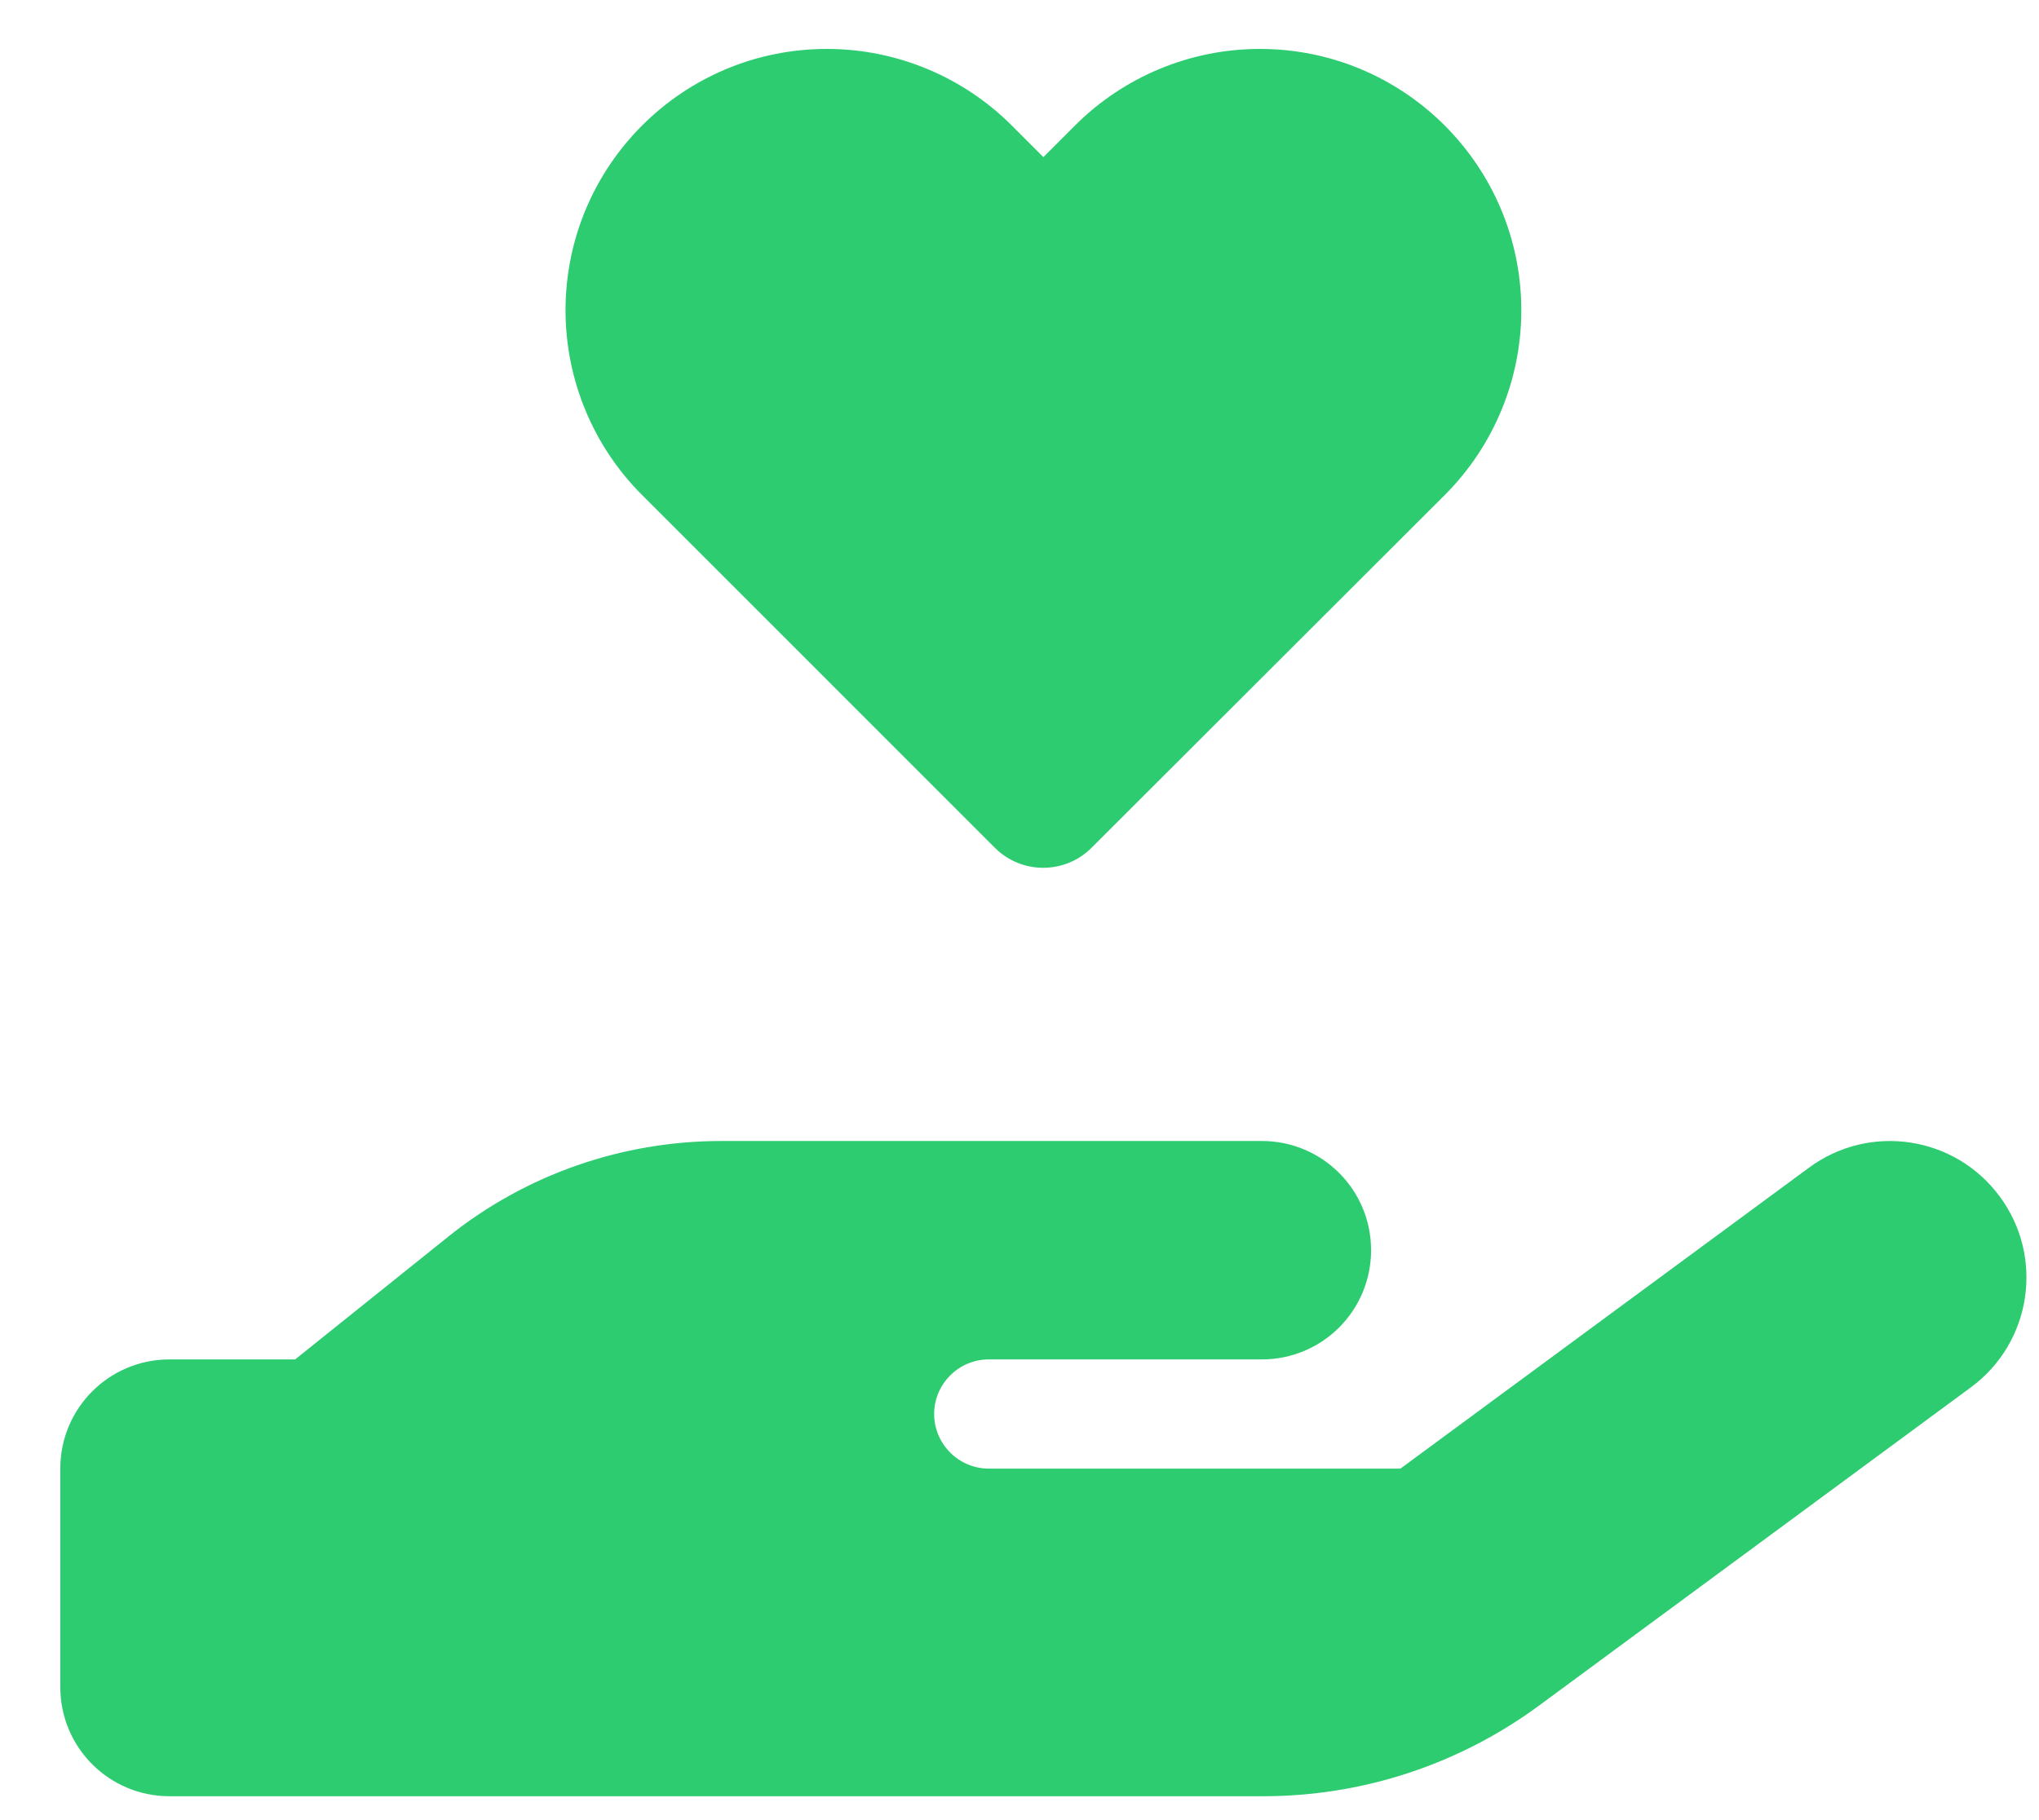 <svg width="28" height="25" viewBox="0 0 28 25" fill="none" xmlns="http://www.w3.org/2000/svg">
<g clip-path="url(#clip0_2_932)">
<path d="M7.766 4.263C7.766 2.28 9.373 0.672 11.356 0.672C12.308 0.672 13.222 1.052 13.892 1.722L14.328 2.158L14.764 1.722C15.434 1.052 16.348 0.672 17.3 0.672C19.283 0.672 20.891 2.28 20.891 4.263C20.891 5.214 20.511 6.128 19.841 6.798L14.989 11.645C14.623 12.011 14.028 12.011 13.662 11.645L8.816 6.798C8.145 6.128 7.766 5.214 7.766 4.263ZM27.462 16.436C28.077 17.27 27.898 18.442 27.064 19.056L21.13 23.43C20.033 24.236 18.711 24.672 17.347 24.672H9.828H2.328C1.498 24.672 0.828 24.002 0.828 23.172V20.172C0.828 19.342 1.498 18.672 2.328 18.672H4.053L6.158 16.984C7.222 16.131 8.544 15.672 9.908 15.672H13.578H14.328H17.328C18.158 15.672 18.828 16.342 18.828 17.172C18.828 18.002 18.158 18.672 17.328 18.672H14.328H13.578C13.166 18.672 12.828 19.009 12.828 19.422C12.828 19.834 13.166 20.172 13.578 20.172H19.231L24.842 16.038C25.677 15.423 26.848 15.602 27.462 16.436ZM9.903 18.672H9.861C9.875 18.672 9.889 18.672 9.903 18.672Z" fill="#2ECC71"/>
</g>
<defs>
<clipPath id="clip0_2_932">
<rect width="27" height="24" fill="white" transform="translate(0.828 0.672)"/>
</clipPath>
</defs>
</svg>
